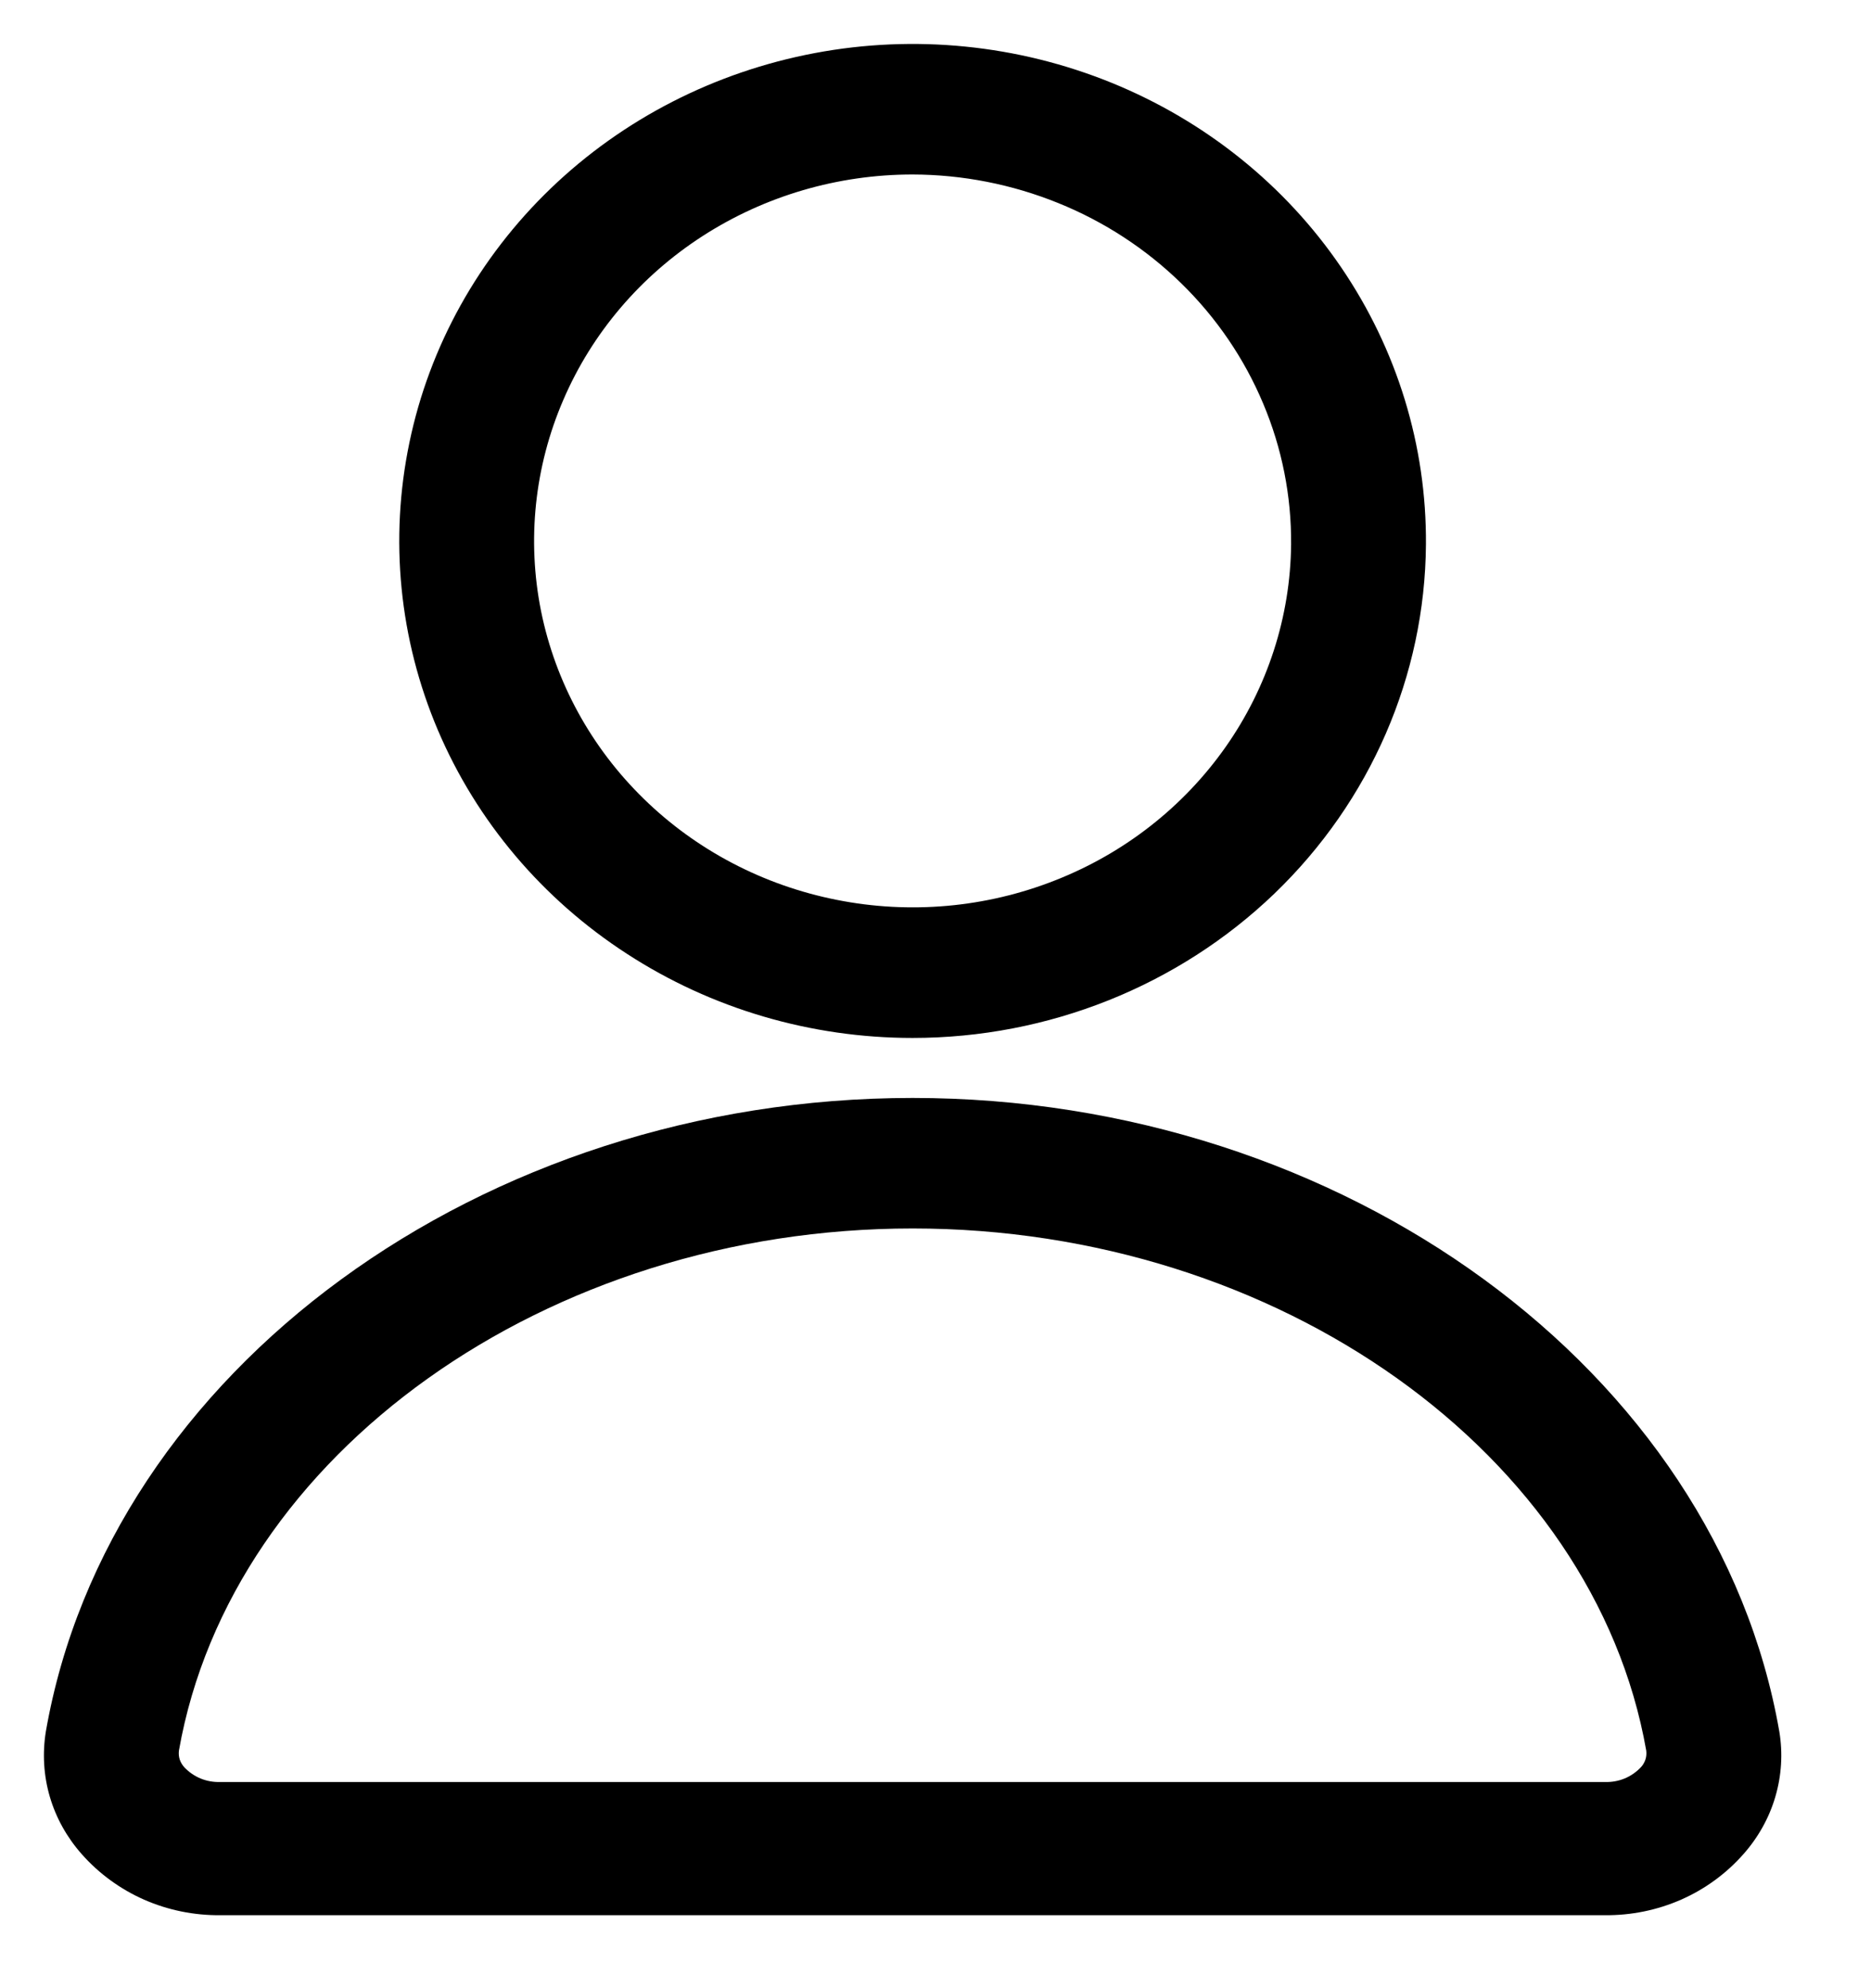 <svg width="16" height="17" viewBox="0 0 16 17" fill="none" xmlns="http://www.w3.org/2000/svg">
<path d="M7.804 8.875C6.934 8.875 6.084 8.625 5.362 8.156C4.639 7.688 4.077 7.023 3.745 6.244C3.414 5.466 3.329 4.61 3.501 3.785C3.672 2.96 4.094 2.203 4.711 1.61C5.328 1.017 6.113 0.615 6.967 0.454C7.82 0.293 8.704 0.382 9.506 0.708C10.307 1.034 10.991 1.583 11.469 2.286C11.948 2.989 12.2 3.813 12.194 4.655C12.186 5.777 11.72 6.85 10.898 7.641C10.075 8.431 8.963 8.875 7.804 8.875ZM7.804 1.492C7.165 1.492 6.541 1.675 6.009 2.018C5.477 2.361 5.062 2.849 4.817 3.42C4.571 3.99 4.505 4.619 4.627 5.226C4.75 5.833 5.055 6.391 5.505 6.83C5.954 7.269 6.528 7.57 7.154 7.694C7.78 7.819 8.43 7.761 9.022 7.528C9.614 7.296 10.121 6.899 10.481 6.387C10.84 5.876 11.035 5.273 11.041 4.655C11.044 4.241 10.963 3.831 10.801 3.448C10.64 3.065 10.402 2.716 10.102 2.423C9.801 2.129 9.443 1.895 9.049 1.736C8.654 1.576 8.231 1.493 7.804 1.492ZM13.724 16.376H1.884C1.659 16.378 1.437 16.333 1.232 16.243C1.028 16.153 0.846 16.02 0.7 15.855C0.573 15.712 0.479 15.544 0.426 15.363C0.373 15.182 0.362 14.992 0.392 14.806C0.93 11.717 4.121 9.388 7.804 9.388C11.487 9.388 14.678 11.717 15.216 14.806C15.247 14.992 15.235 15.182 15.182 15.363C15.129 15.544 15.035 15.712 14.908 15.855C14.762 16.02 14.581 16.153 14.376 16.243C14.171 16.333 13.949 16.378 13.724 16.376ZM7.804 10.504C4.675 10.504 1.976 12.432 1.53 14.969C1.527 14.995 1.529 15.021 1.537 15.045C1.545 15.069 1.559 15.092 1.576 15.111C1.615 15.152 1.662 15.185 1.715 15.207C1.769 15.229 1.826 15.239 1.884 15.237H13.724C13.782 15.239 13.839 15.229 13.893 15.207C13.946 15.185 13.993 15.152 14.032 15.111C14.05 15.092 14.063 15.069 14.071 15.045C14.079 15.021 14.081 14.995 14.078 14.969C13.632 12.432 10.933 10.504 7.804 10.504Z" fill="black"/>
</svg>
